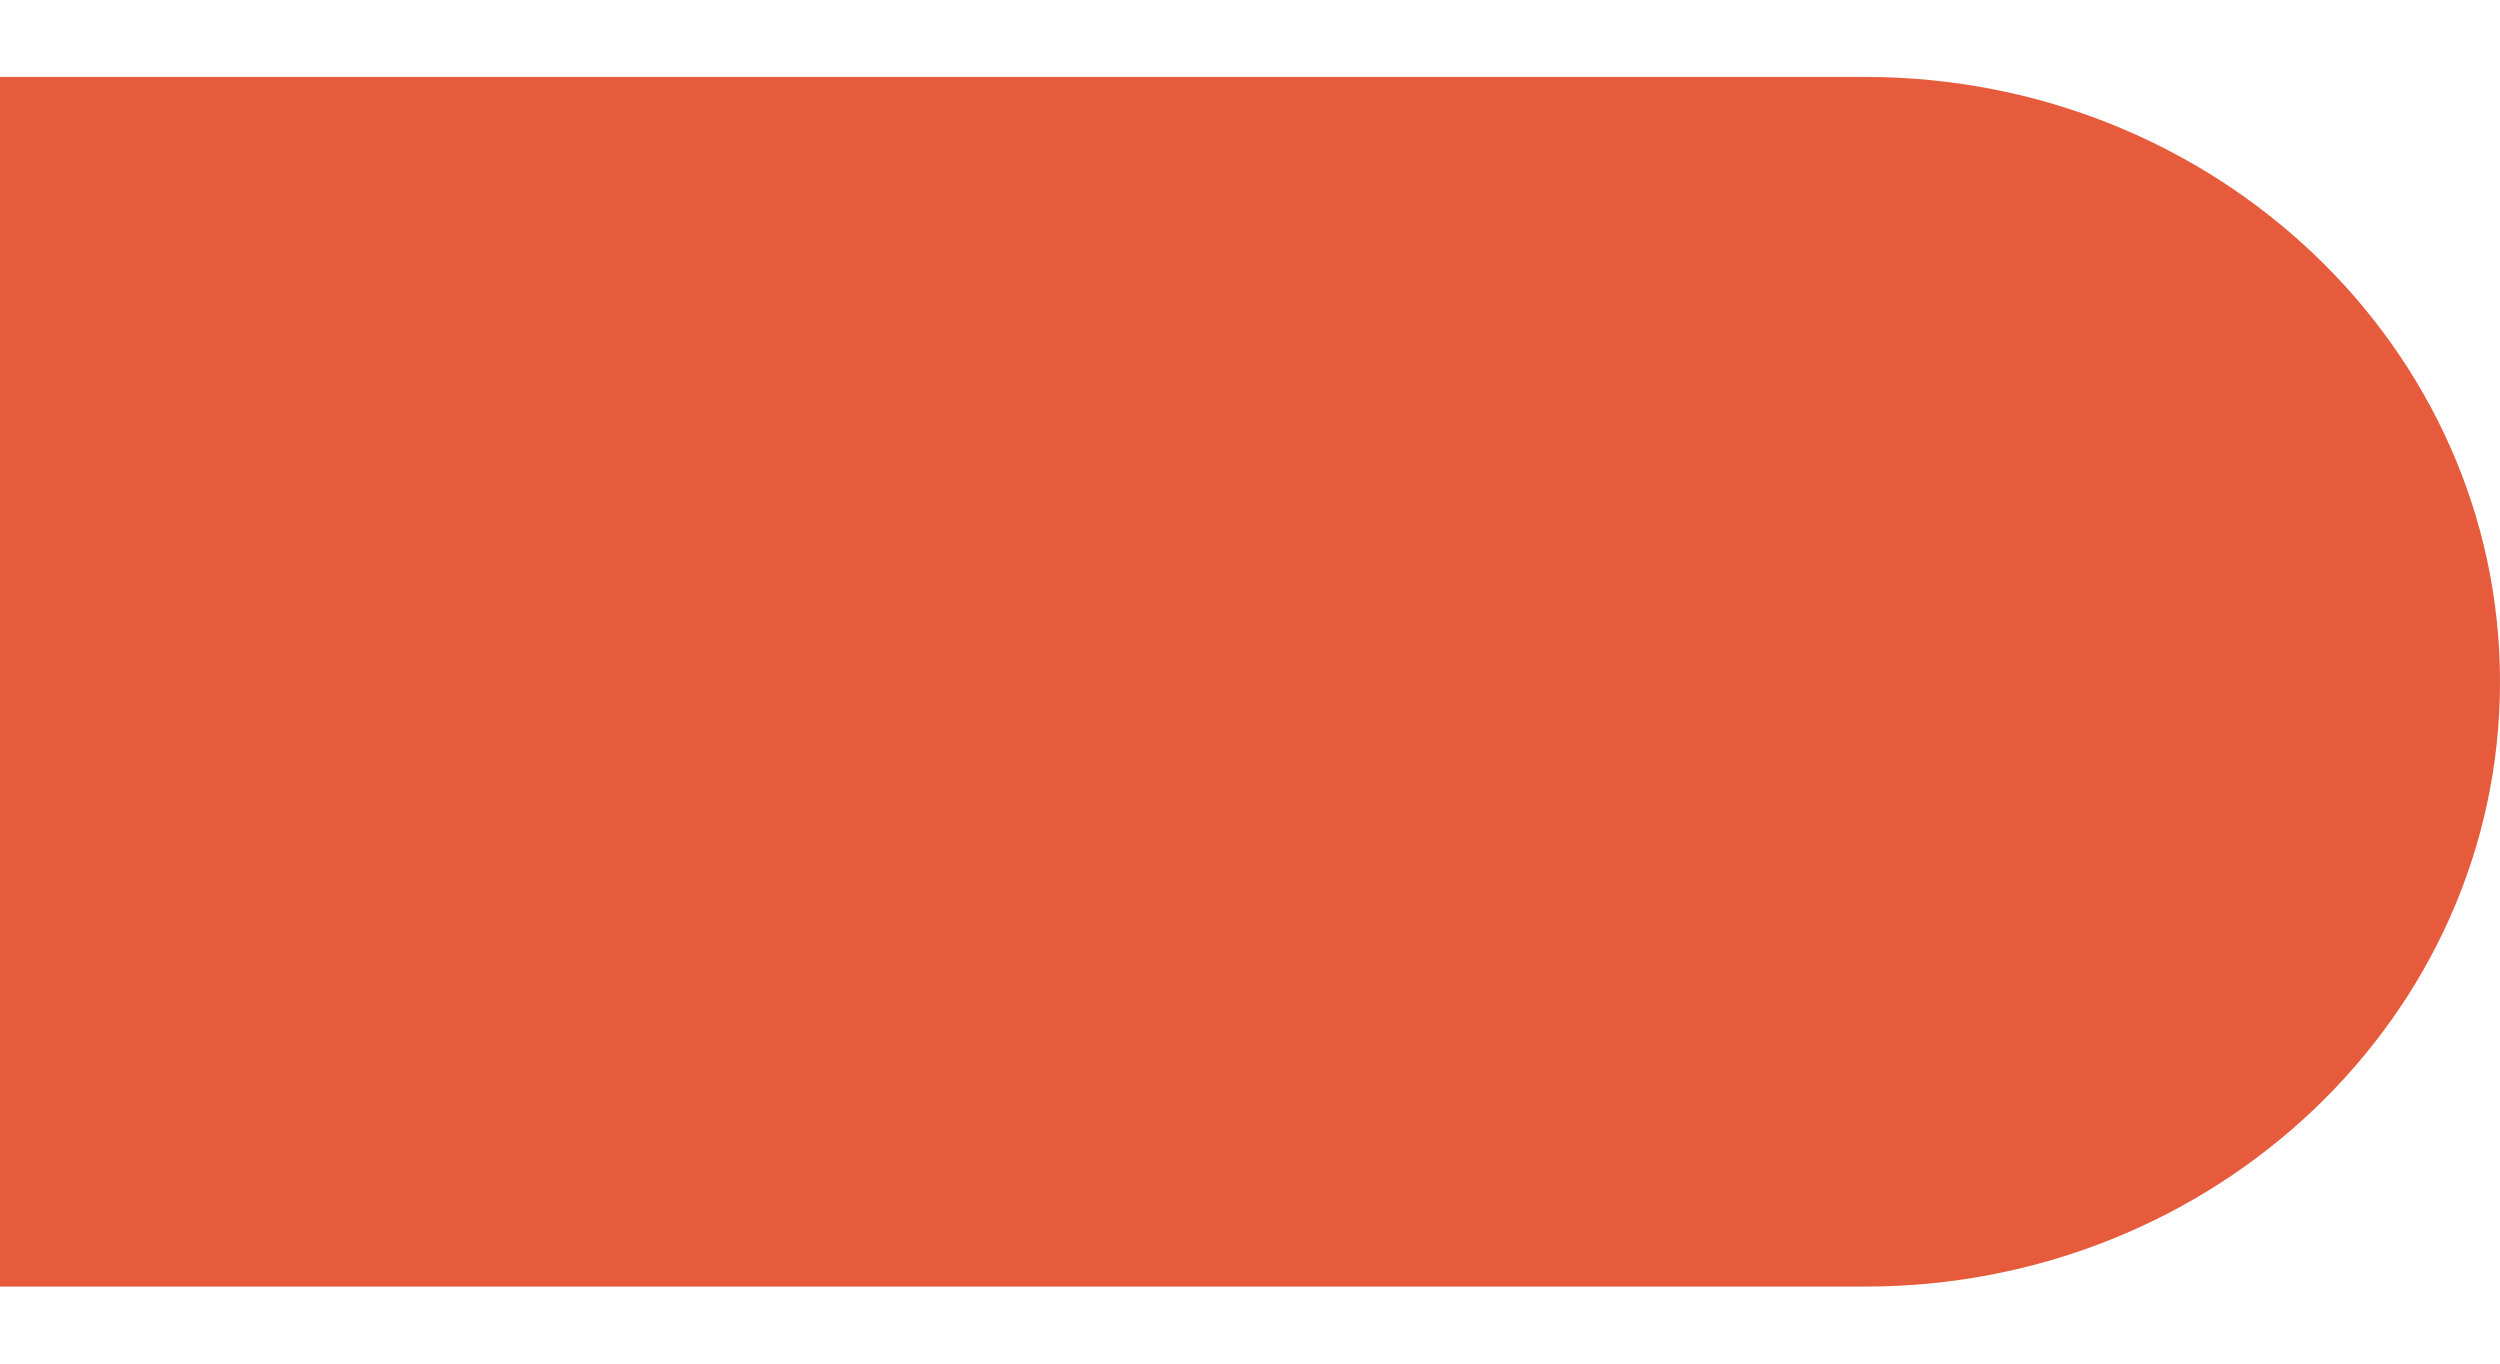 <svg width="22" height="12" viewBox="0 0 22 12" fill="none" xmlns="http://www.w3.org/2000/svg">
<path d="M0 0.677H16.412C19.496 0.677 22 3.062 22 6C22 8.938 19.496 11.322 16.412 11.322H0V0.677Z" fill="#E55B3C"/>
</svg>

